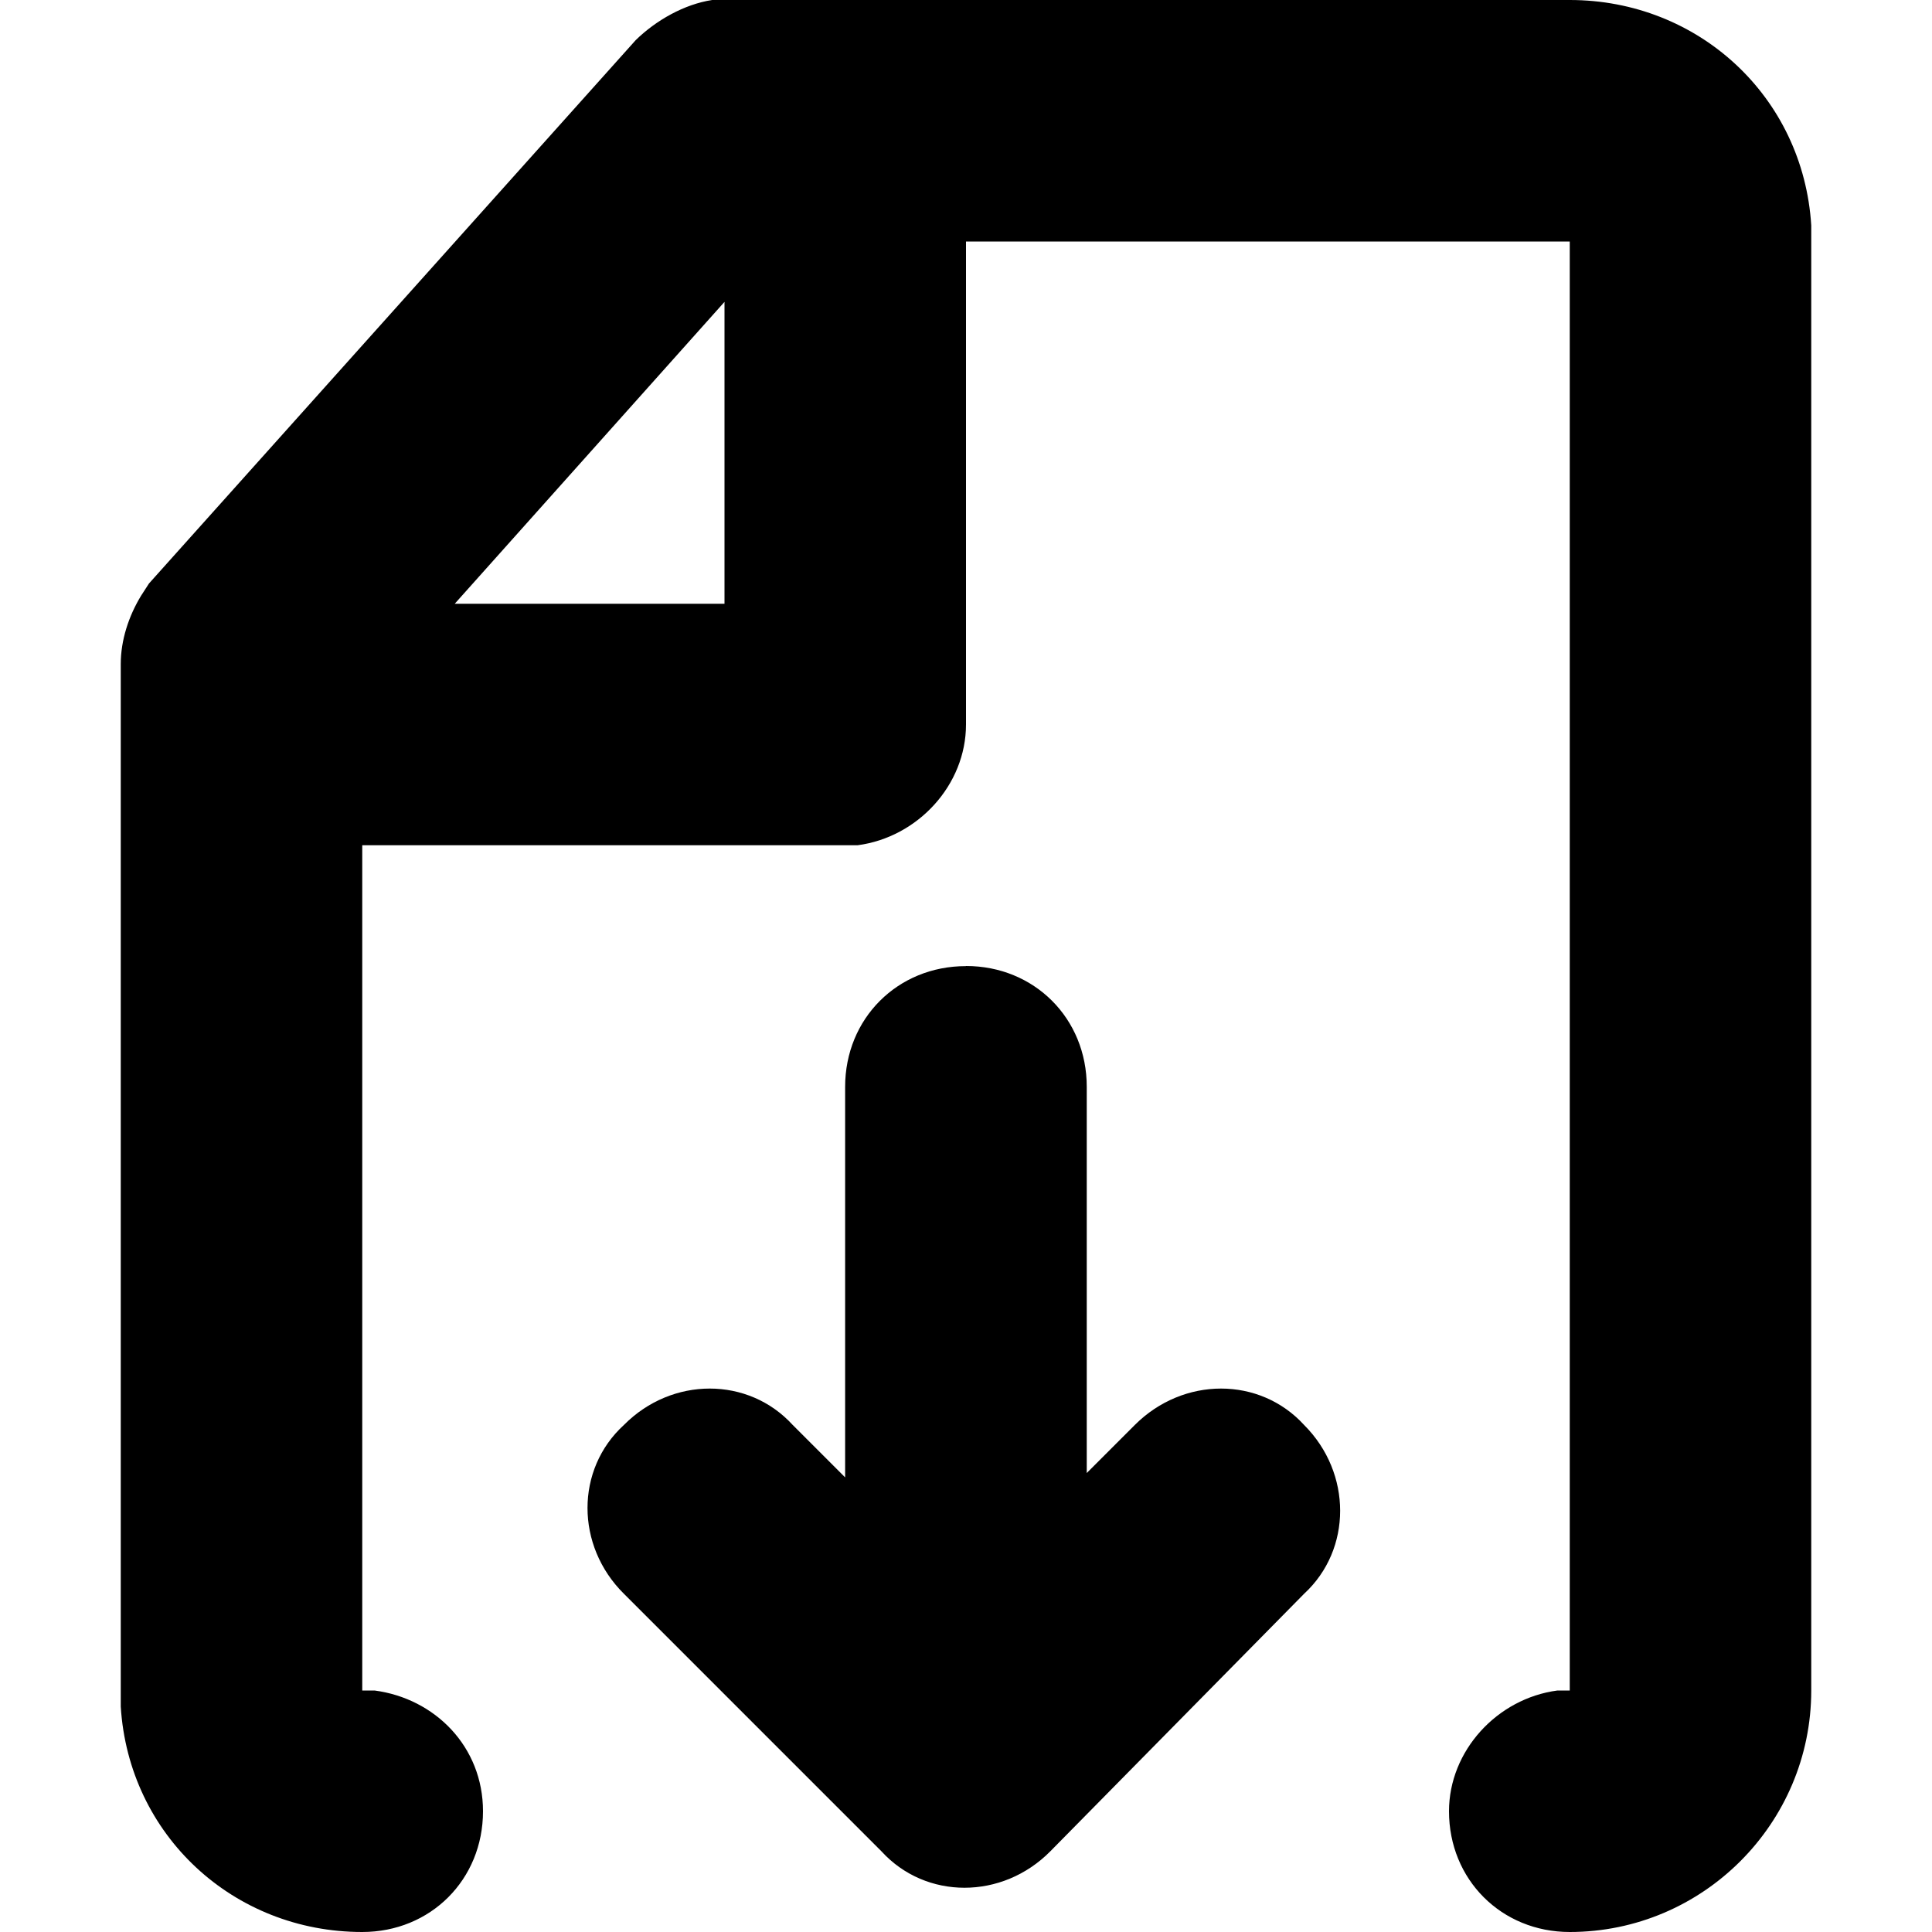 <svg data-icon="download-document-small" fill="currentColor" viewBox="0 0 16 16" xmlns="http://www.w3.org/2000/svg" role="img"><path d="m13 0c1.066 0 1.934.801 2 1.867v12.133c0 1.102-.898 2-2 2-.566 0-1-.434-1-1 0-.5.398-.934.898-1h.102v-12h-5v4c0 .5-.398.934-.898 1h-4.102v7h.102c.5.066.898.465.898 1 0 .566-.434 1-1 1-1.066 0-1.934-.801-2-1.867v-8.633c0-.199.066-.398.168-.566l.066-.102 4.031-4.5c.168-.164.402-.297.633-.332zm-5 8c.566 0 1 .434 1 1v3.199l.398-.398c.402-.402 1.035-.402 1.402 0 .398.398.398 1.031 0 1.398l-2.102 2.133c-.398.402-1.031.402-1.398 0l-2.133-2.133c-.402-.398-.402-1.031 0-1.398.398-.402 1.031-.402 1.398 0l.434.434v-3.234c0-.566.434-1 1-1zm-2-5.5-2.234 2.5h2.234zm0 0"/></svg>